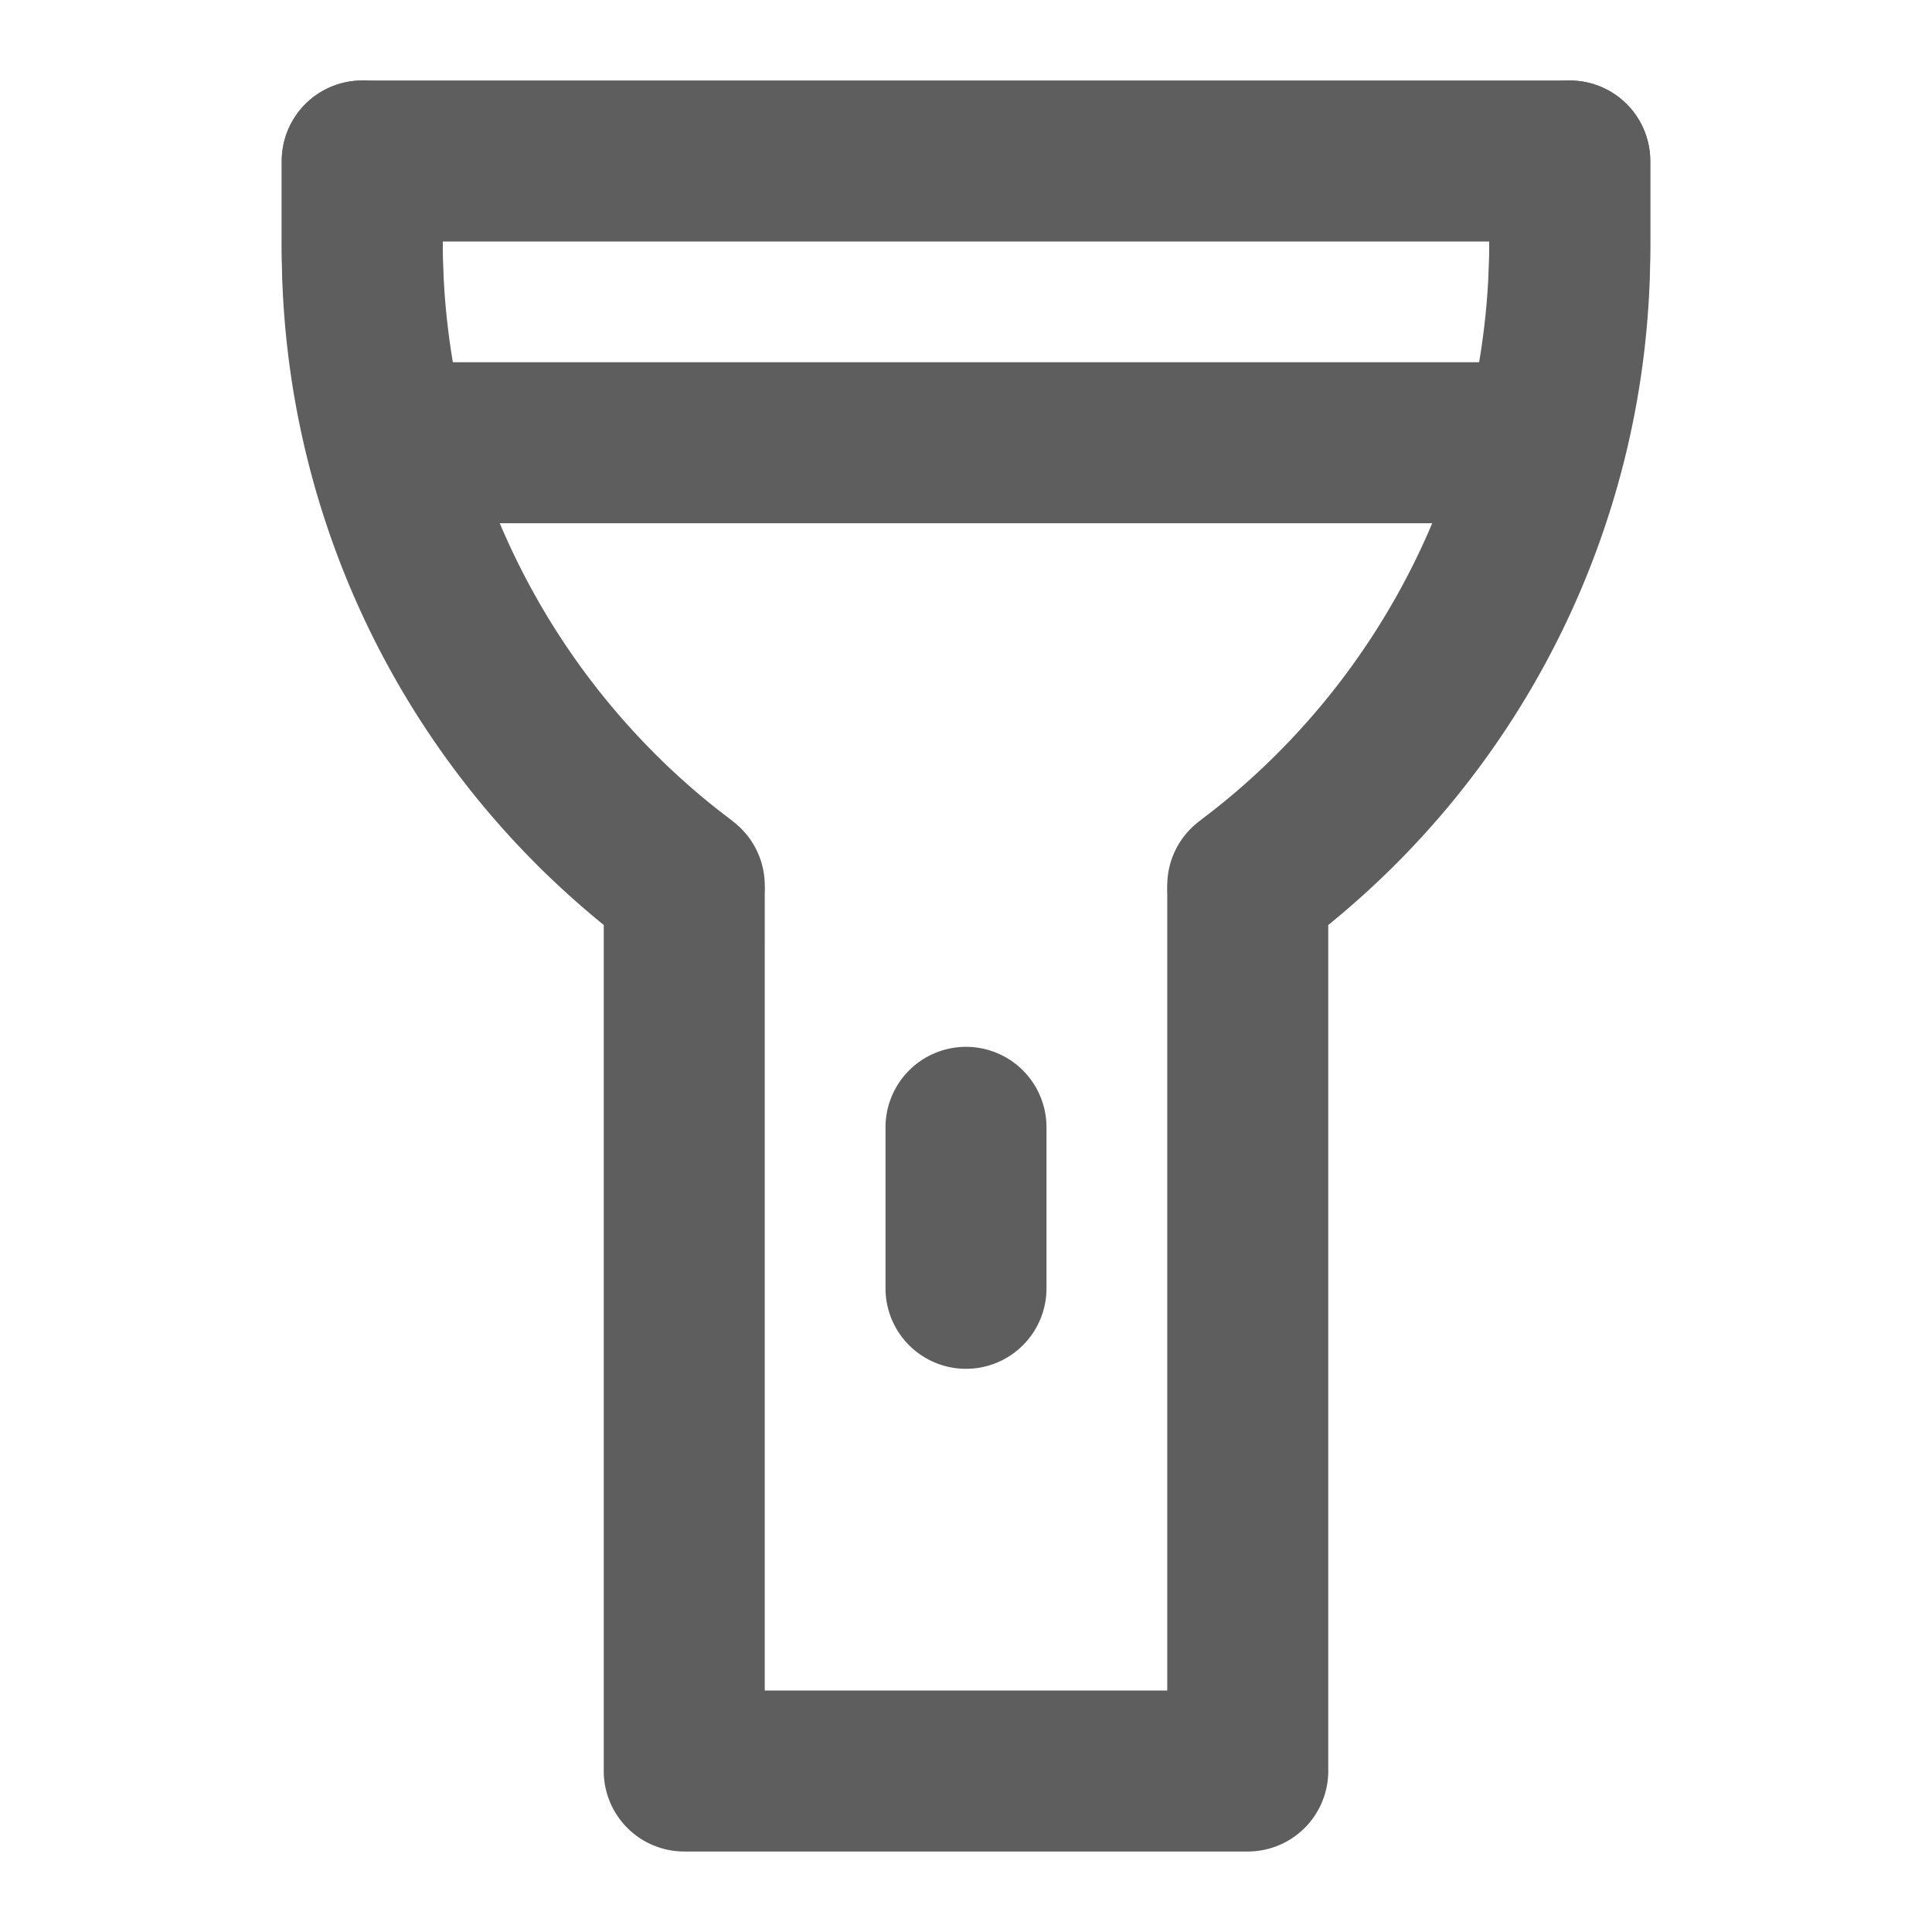 <svg width="80" height="80" fill="none" stroke="#5e5e5e" stroke-linecap="round" stroke-linejoin="round" stroke-width="2" viewBox="0 0 24 24" xmlns="http://www.w3.org/2000/svg">
  <path d="M8.5 11.098a.196.196 0 0 0-.078-.157A9.804 9.804 0 0 1 4.5 3.098V2h15v1.098a9.804 9.804 0 0 1-3.921 7.843.196.196 0 0 0-.079.157V22h-7V11.098Z"></path>
  <path d="M19 5.5H5"></path>
  <path d="M12 14.004v2"></path>
  <path d="M8.5 11a10 10 0 0 1-4-8V2"></path>
  <path d="M19.5 2v1a10 10 0 0 1-4 8"></path>
</svg>